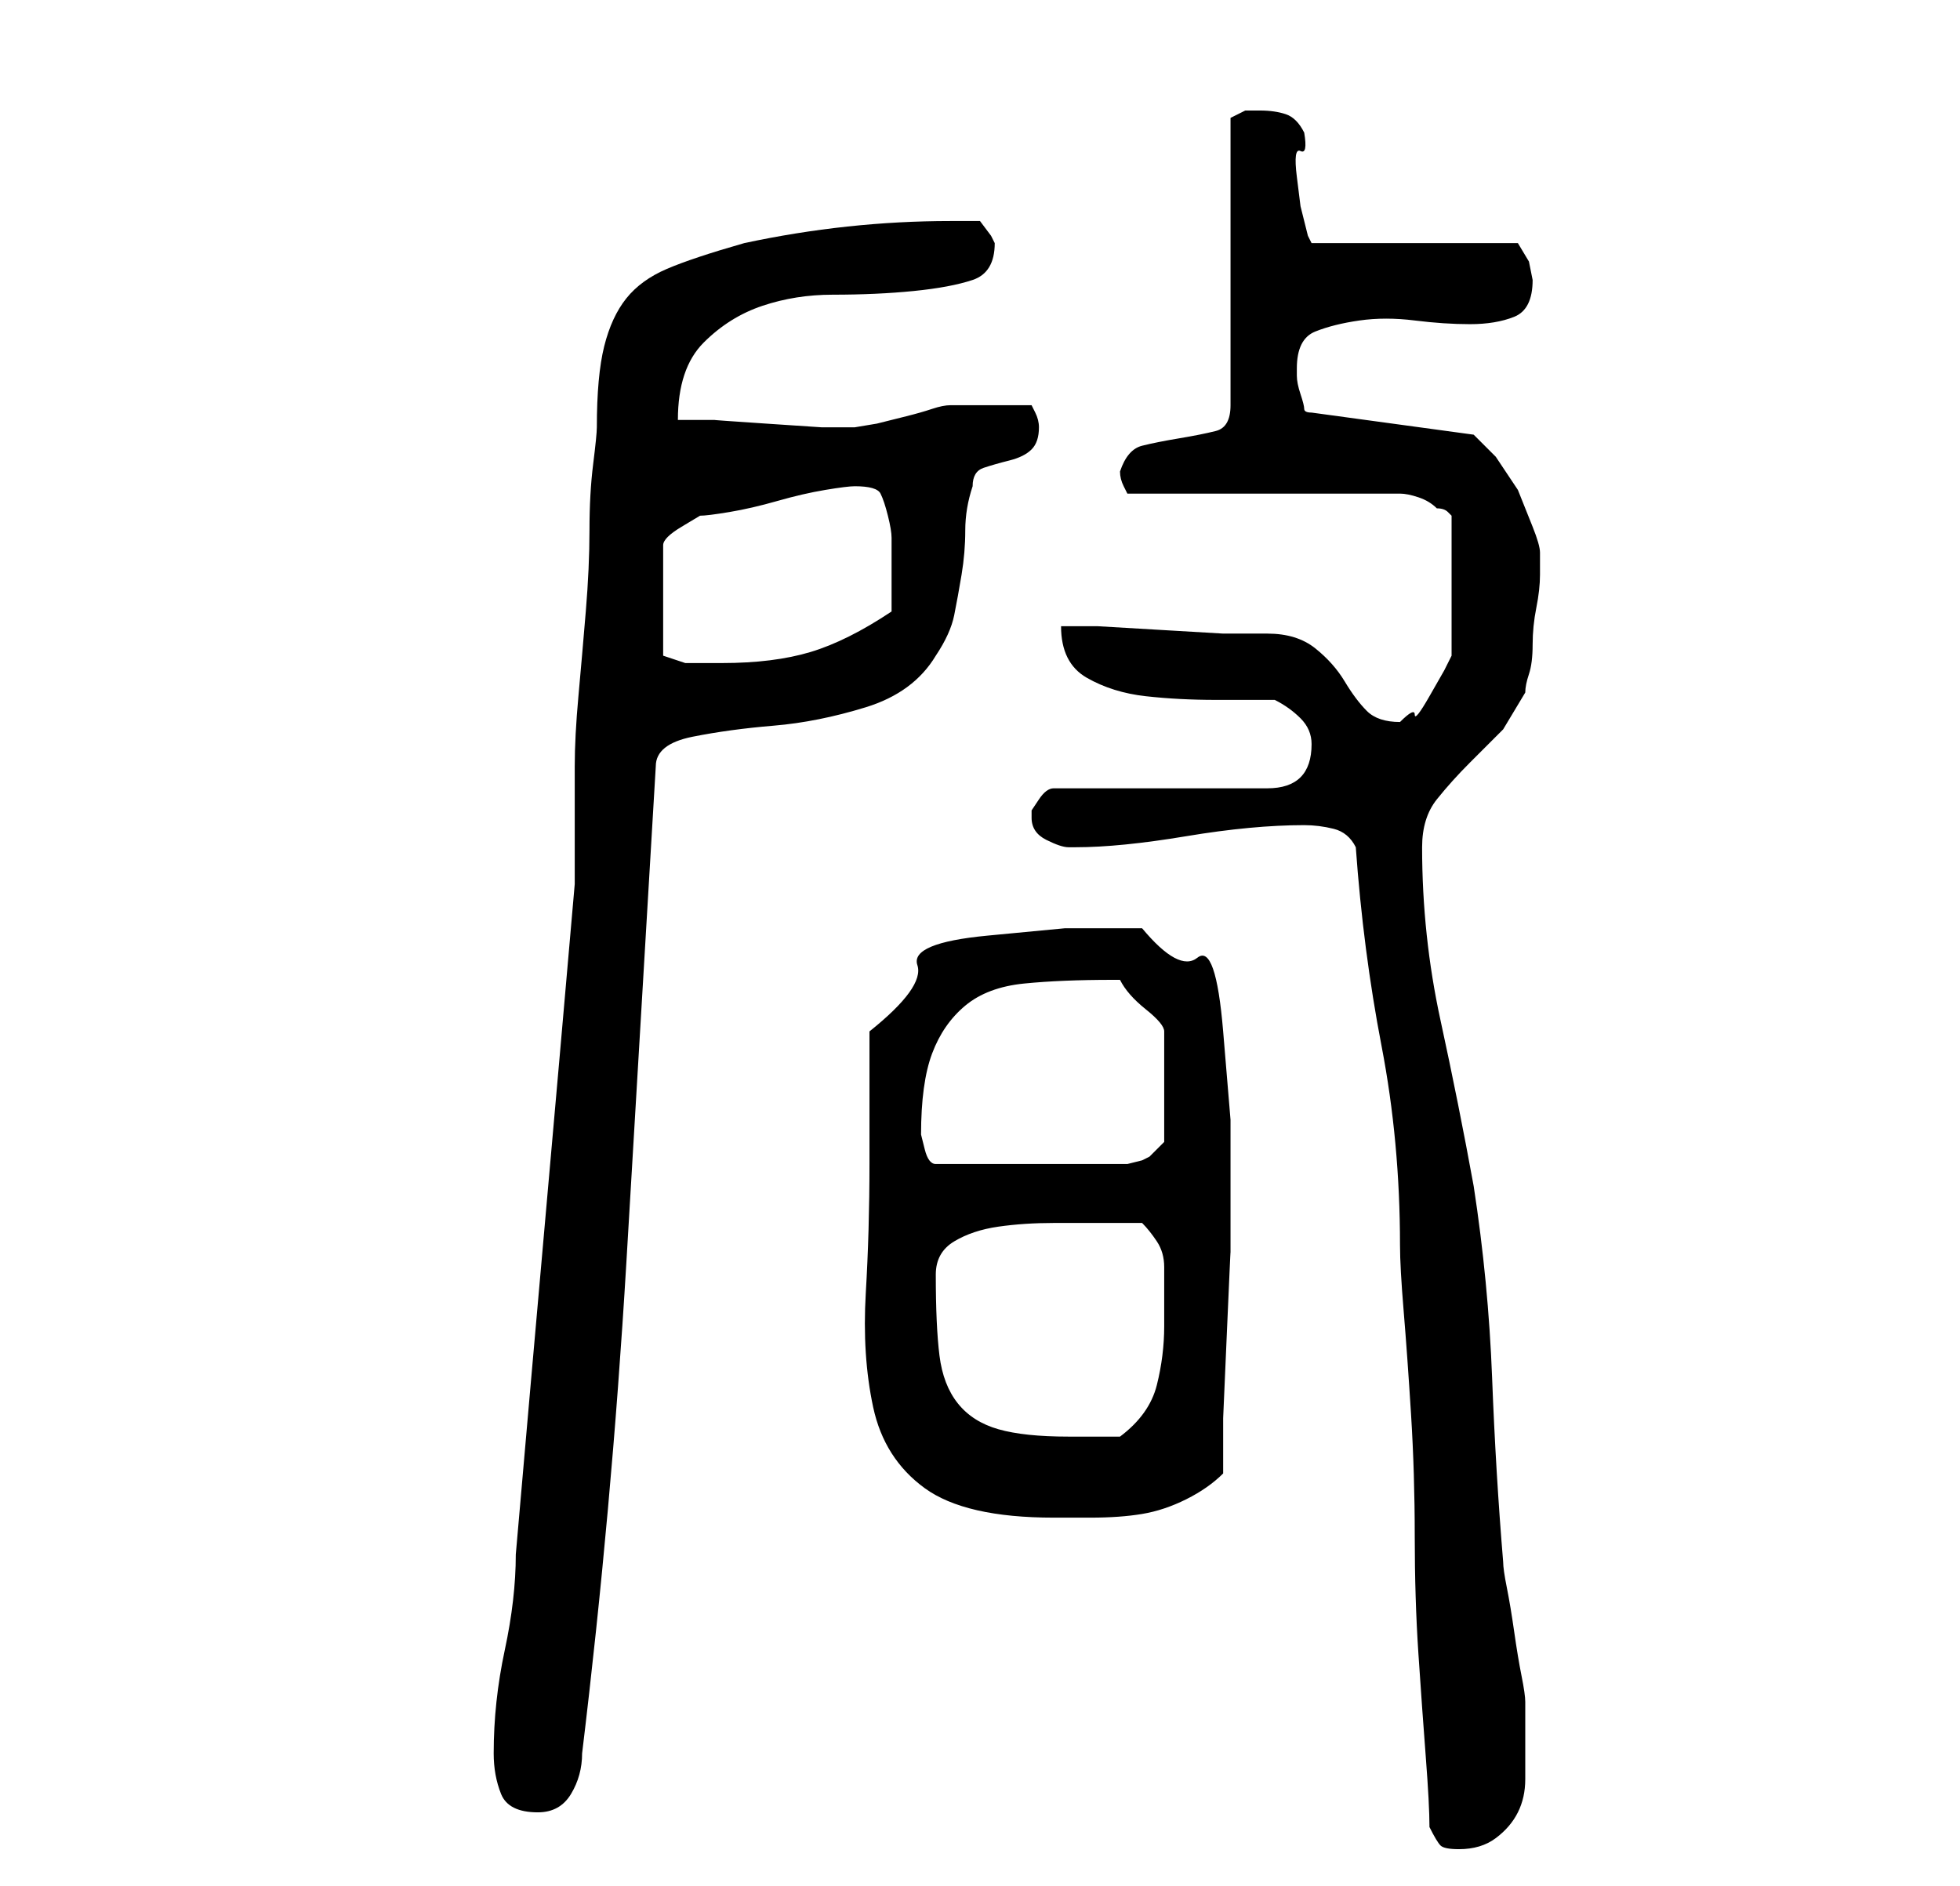 <?xml version="1.0" standalone="no"?>
<!DOCTYPE svg PUBLIC "-//W3C//DTD SVG 1.1//EN" "http://www.w3.org/Graphics/SVG/1.1/DTD/svg11.dtd" >
<svg xmlns="http://www.w3.org/2000/svg" xmlns:xlink="http://www.w3.org/1999/xlink" version="1.1" viewBox="-10 0 266 256">
   <path fill="currentColor"
d="M184 248q1 2 1.5 2.5t2.5 0.5q3 0 5 -1.5t3 -3.5t1 -4.5v-4.5v-6q0 -1 -0.5 -3.5t-1 -6t-1 -6t-0.5 -3.5q-1 -12 -1.5 -25t-2.5 -26q-2 -11 -4.5 -22.5t-2.5 -23.5q0 -4 2 -6.5t4.5 -5l4.5 -4.5t3 -5q0 -1 0.5 -2.5t0.5 -4t0.5 -5t0.5 -4.5v-3q0 -1 -1 -3.5l-2 -5
t-3 -4.5l-3 -3l-22 -3q-1 0 -1 -0.5t-0.5 -2t-0.5 -2.5v-1q0 -4 2.5 -5t6 -1.5t7.5 0t7.5 0.5t6 -1t2.5 -5l-0.5 -2.5t-1.5 -2.5h-28l-0.5 -1t-0.5 -2l-0.5 -2t-0.5 -4t0.5 -3.5t0.5 -2.5q-1 -2 -2.5 -2.5t-3.5 -0.5h-2t-2 1v39q0 3 -2 3.5t-5 1t-5 1t-3 3.5q0 1 0.5 2
l0.5 1h37q1 0 2.5 0.5t2.5 1.5q1 0 1.5 0.5l0.5 0.5v19l-1 2t-2 3.5t-2 2.5t-2 1q-3 0 -4.5 -1.5t-3 -4t-4 -4.5t-6.5 -2h-6t-8.5 -0.5t-8.5 -0.5h-5q0 5 3.5 7t8 2.5t9.5 0.5h8q2 1 3.5 2.5t1.5 3.5q0 3 -1.5 4.5t-4.5 1.5h-29q-1 0 -2 1.5l-1 1.5v1q0 2 2 3t3 1h1
q6 0 15 -1.5t16 -1.5q2 0 4 0.5t3 2.5q1 14 3.5 27t2.5 27q0 3 0.5 9t1 14t0.5 16.5t0.5 16t1 14t0.5 9.5zM57 238q0 3 1 5.5t5 2.5q3 0 4.5 -2.5t1.5 -5.5q4 -33 6 -66.5t4 -67.5q0 -3 5 -4t11 -1.5t12.5 -2.5t9.5 -7q2 -3 2.5 -5.5t1 -5.5t0.5 -6t1 -6q0 -2 1.5 -2.5
t3.5 -1t3 -1.5t1 -3q0 -1 -0.5 -2l-0.5 -1h-6h-5q-1 0 -2.5 0.5t-3.5 1l-4 1t-3 0.5h-4.5t-7.5 -0.5t-7 -0.5h-5q0 -7 3.5 -10.5t8 -5t9.5 -1.5q6 0 11 -0.5t8 -1.5t3 -5l-0.5 -1t-1.5 -2h-4q-14 0 -28 3q-7 2 -10.5 3.5t-5.5 4t-3 6.5t-1 11q0 1 -0.5 5t-0.5 9t-0.5 11
t-1 11.5t-0.5 9.5v5v2v3v4v2q-2 23 -4 45.5t-4 45.5q0 6 -1.5 13t-1.5 14zM108 158q0 9 -0.5 17.5t1 15.5t7 11t17.5 4h5q4 0 7 -0.5t6 -2t5 -3.5v-7.5t0.5 -11.5t0.5 -11v-7v-2v-9t-1 -12t-3.5 -10t-7.5 -4h-10.5t-10.5 1t-9.5 4t-6.5 9v3v5.5v5.5v4zM117 173
q0 -3 2.5 -4.5t6 -2t7.5 -0.5h6h3h3q1 1 2 2.5t1 3.5v4v4q0 4 -1 8t-5 7h-3.5h-3.5q-6 0 -9.5 -1t-5.5 -3.5t-2.5 -6.5t-0.5 -11zM115 154q0 -7 1.5 -11t4.5 -6.5t8 -3t12 -0.5h1q1 2 3.5 4t2.5 3v15l-2 2l-1 0.5t-2 0.5h-26q-1 0 -1.5 -2zM106 66q3 0 3.5 1t1 3t0.5 3v4v6
q-6 4 -11 5.5t-12 1.5h-5l-1.5 -0.5l-1.5 -0.5v-15q0 -1 2.5 -2.5l2.5 -1.5q1 0 4 -0.5t6.5 -1.5t6.5 -1.5t4 -0.5z" />
</svg>
